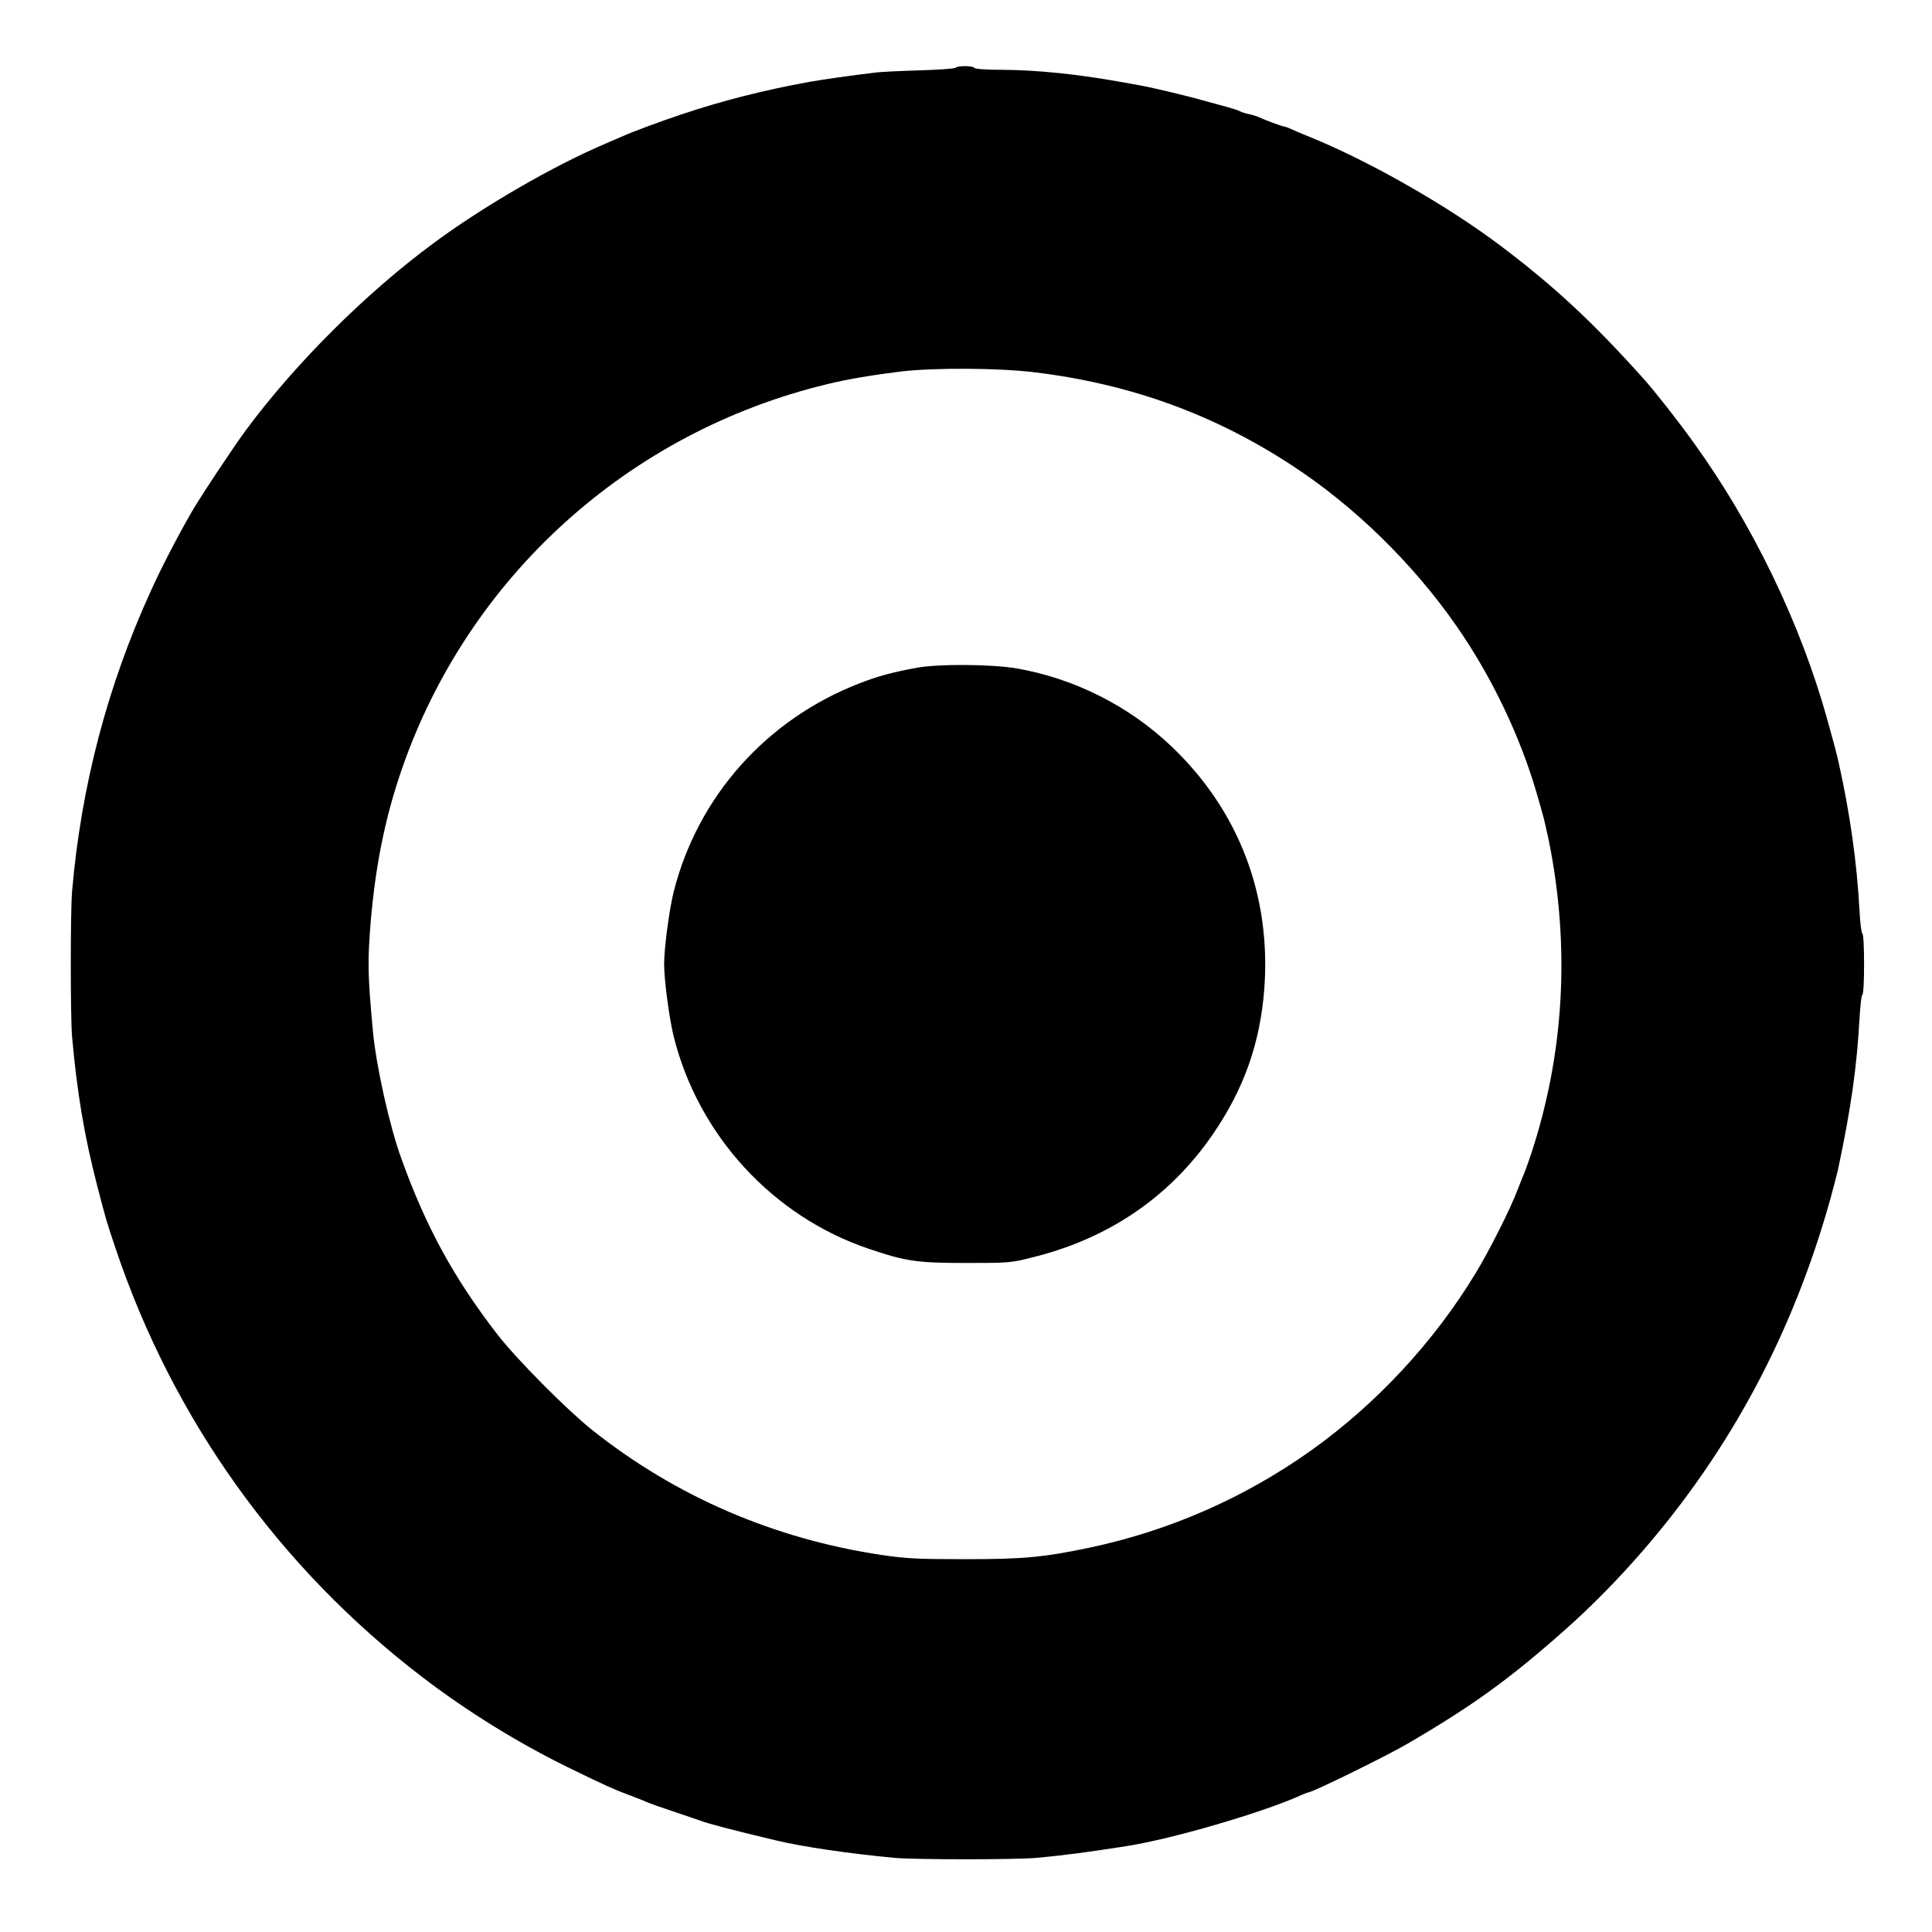 <svg version="1" xmlns="http://www.w3.org/2000/svg" width="1365.333" height="1365.333" viewBox="0 0 1024 1024"><path d="M506.5 35.9c-.6.5-9.3 1.1-19.5 1.4-10.2.3-20.3.8-22.5 1.1-14.2 1.7-28.2 3.7-35.5 5-24.3 4.4-46.3 10-68 17.3C351 64 334.8 70 330.5 72c-1.1.5-5.4 2.3-9.5 4.1-27.6 11.7-65.1 33.4-91.5 53-35.6 26.3-72.8 63.4-98.8 98.4-6.5 8.7-24.6 36-29.2 44-7.1 12.3-16.1 29.6-21.5 41.6-23 50.3-37 103.5-41.8 159.4-.9 10.5-.9 66.8 0 77 2.7 29.9 6.4 52.1 13.2 78.5 4.6 17.9 5.1 19.5 9.8 33.5 30.4 90.7 86.9 169.6 162.9 227.6 23.5 18 50.9 34.9 76.9 47.6 18.4 9 24.3 11.7 31.6 14.4 3.2 1.2 7.7 2.9 9.9 3.9s9.2 3.4 15.5 5.5c6.3 2.1 12.4 4.2 13.5 4.6 3.2 1.3 18.4 5.3 40 10.4 13.7 3.3 38.2 6.9 62.5 9.2 11.1 1 64 1 75.5 0 14.9-1.4 26.3-2.9 47.5-6.2 24.2-3.8 70.8-17.4 91.7-26.6 2.3-1.1 4.5-1.9 4.8-1.9 2.1 0 41.2-19.2 52-25.5 34.6-20.1 54.7-34.6 84.5-61.1 13.2-11.7 27.6-26.3 40.7-41.4 46.5-53.7 79.4-115.2 99.2-185.7 1.7-6.2 3.6-13.4 4.2-16 7-32.8 10.1-55 11.5-80.8.4-6.6 1-12.2 1.5-12.3 1.2-.5 1.2-31.9 0-32.4-.5-.2-1.2-5.5-1.5-11.8-1.4-26-5-51.4-11-78.5-1.7-7.3-1.9-8-6.2-23.5-14.1-50.6-39.5-103.2-70.8-146.5-8.6-12-21-27.7-26.6-33.9-27.1-30.2-47.3-48.9-75.5-70.2C767.2 109 725.6 85.3 694 72.5c-3.6-1.4-7.9-3.3-9.7-4.1-1.7-.8-3.5-1.4-3.9-1.4-.9 0-10.8-3.7-13.4-5-.9-.4-3.1-1.1-5-1.5-1.9-.4-4.1-1.1-5-1.6-.8-.5-4-1.5-7-2.3-3-.8-8.6-2.3-12.5-3.4-6.7-2-27.8-7-32-7.7-1.1-.2-6-1.1-11-2-23.3-4.2-45-6.4-63.2-6.5-8.3 0-14.4-.4-14.8-1-.8-1.2-8.8-1.3-10-.1zM549 197.4c50.3 6.2 94.3 22.2 135.5 49.1 33.3 21.7 64.5 52.2 87.6 85.5 18.5 26.6 33.6 58.2 42.4 88.5 1.4 4.9 3 10.3 3.4 12 .5 1.6 1.8 7.5 3 13 11.4 56.6 8.2 113-9.5 166.5-1.4 4.1-2.9 8.4-3.4 9.5-.5 1.1-2.1 5.1-3.6 9-3.8 10.1-15 32.4-22.4 44.5-22 36.3-52.5 69.1-87 93.7-35.2 25.1-75.2 42.7-118 51.7-24 5-34.5 6-65 6-25.4 0-31.6-.3-44.5-2.2-57.2-8.5-109.5-31.1-153.8-66.4-13.8-11.1-39.4-36.9-49.9-50.3-23-29.7-38-57-51.1-93.5-6.3-17.3-13.5-49.8-15.1-68-2.7-29.4-2.8-36.2-1.2-56.5 2.6-30.9 7.7-56 16.5-81.6C248.1 305.9 333 229 438.5 203.6c11-2.7 23.8-4.8 39-6.7 18.2-2.1 52.4-1.9 71.5.5z"/><path d="M486 353.9c-13 2.4-21.1 4.6-30.5 8.3-49.3 19.1-85.6 59.9-98.4 110.3-2.4 9.6-5.1 30-5.1 38.5s2.7 28.8 5.1 38.5c13.1 52.3 52.5 95.2 103.4 112.4 19.8 6.7 25.7 7.5 51.5 7.5 23.3 0 23.6 0 36.5-3.3 39.9-10.1 71.9-32.2 94.4-65 16.5-24.1 25-48.3 27.2-76.9 3.7-49.6-13.5-94.6-49.2-128.6-22.5-21.4-51.4-36-81.9-41.3-13.1-2.3-41.4-2.5-53-.4z"/></svg>